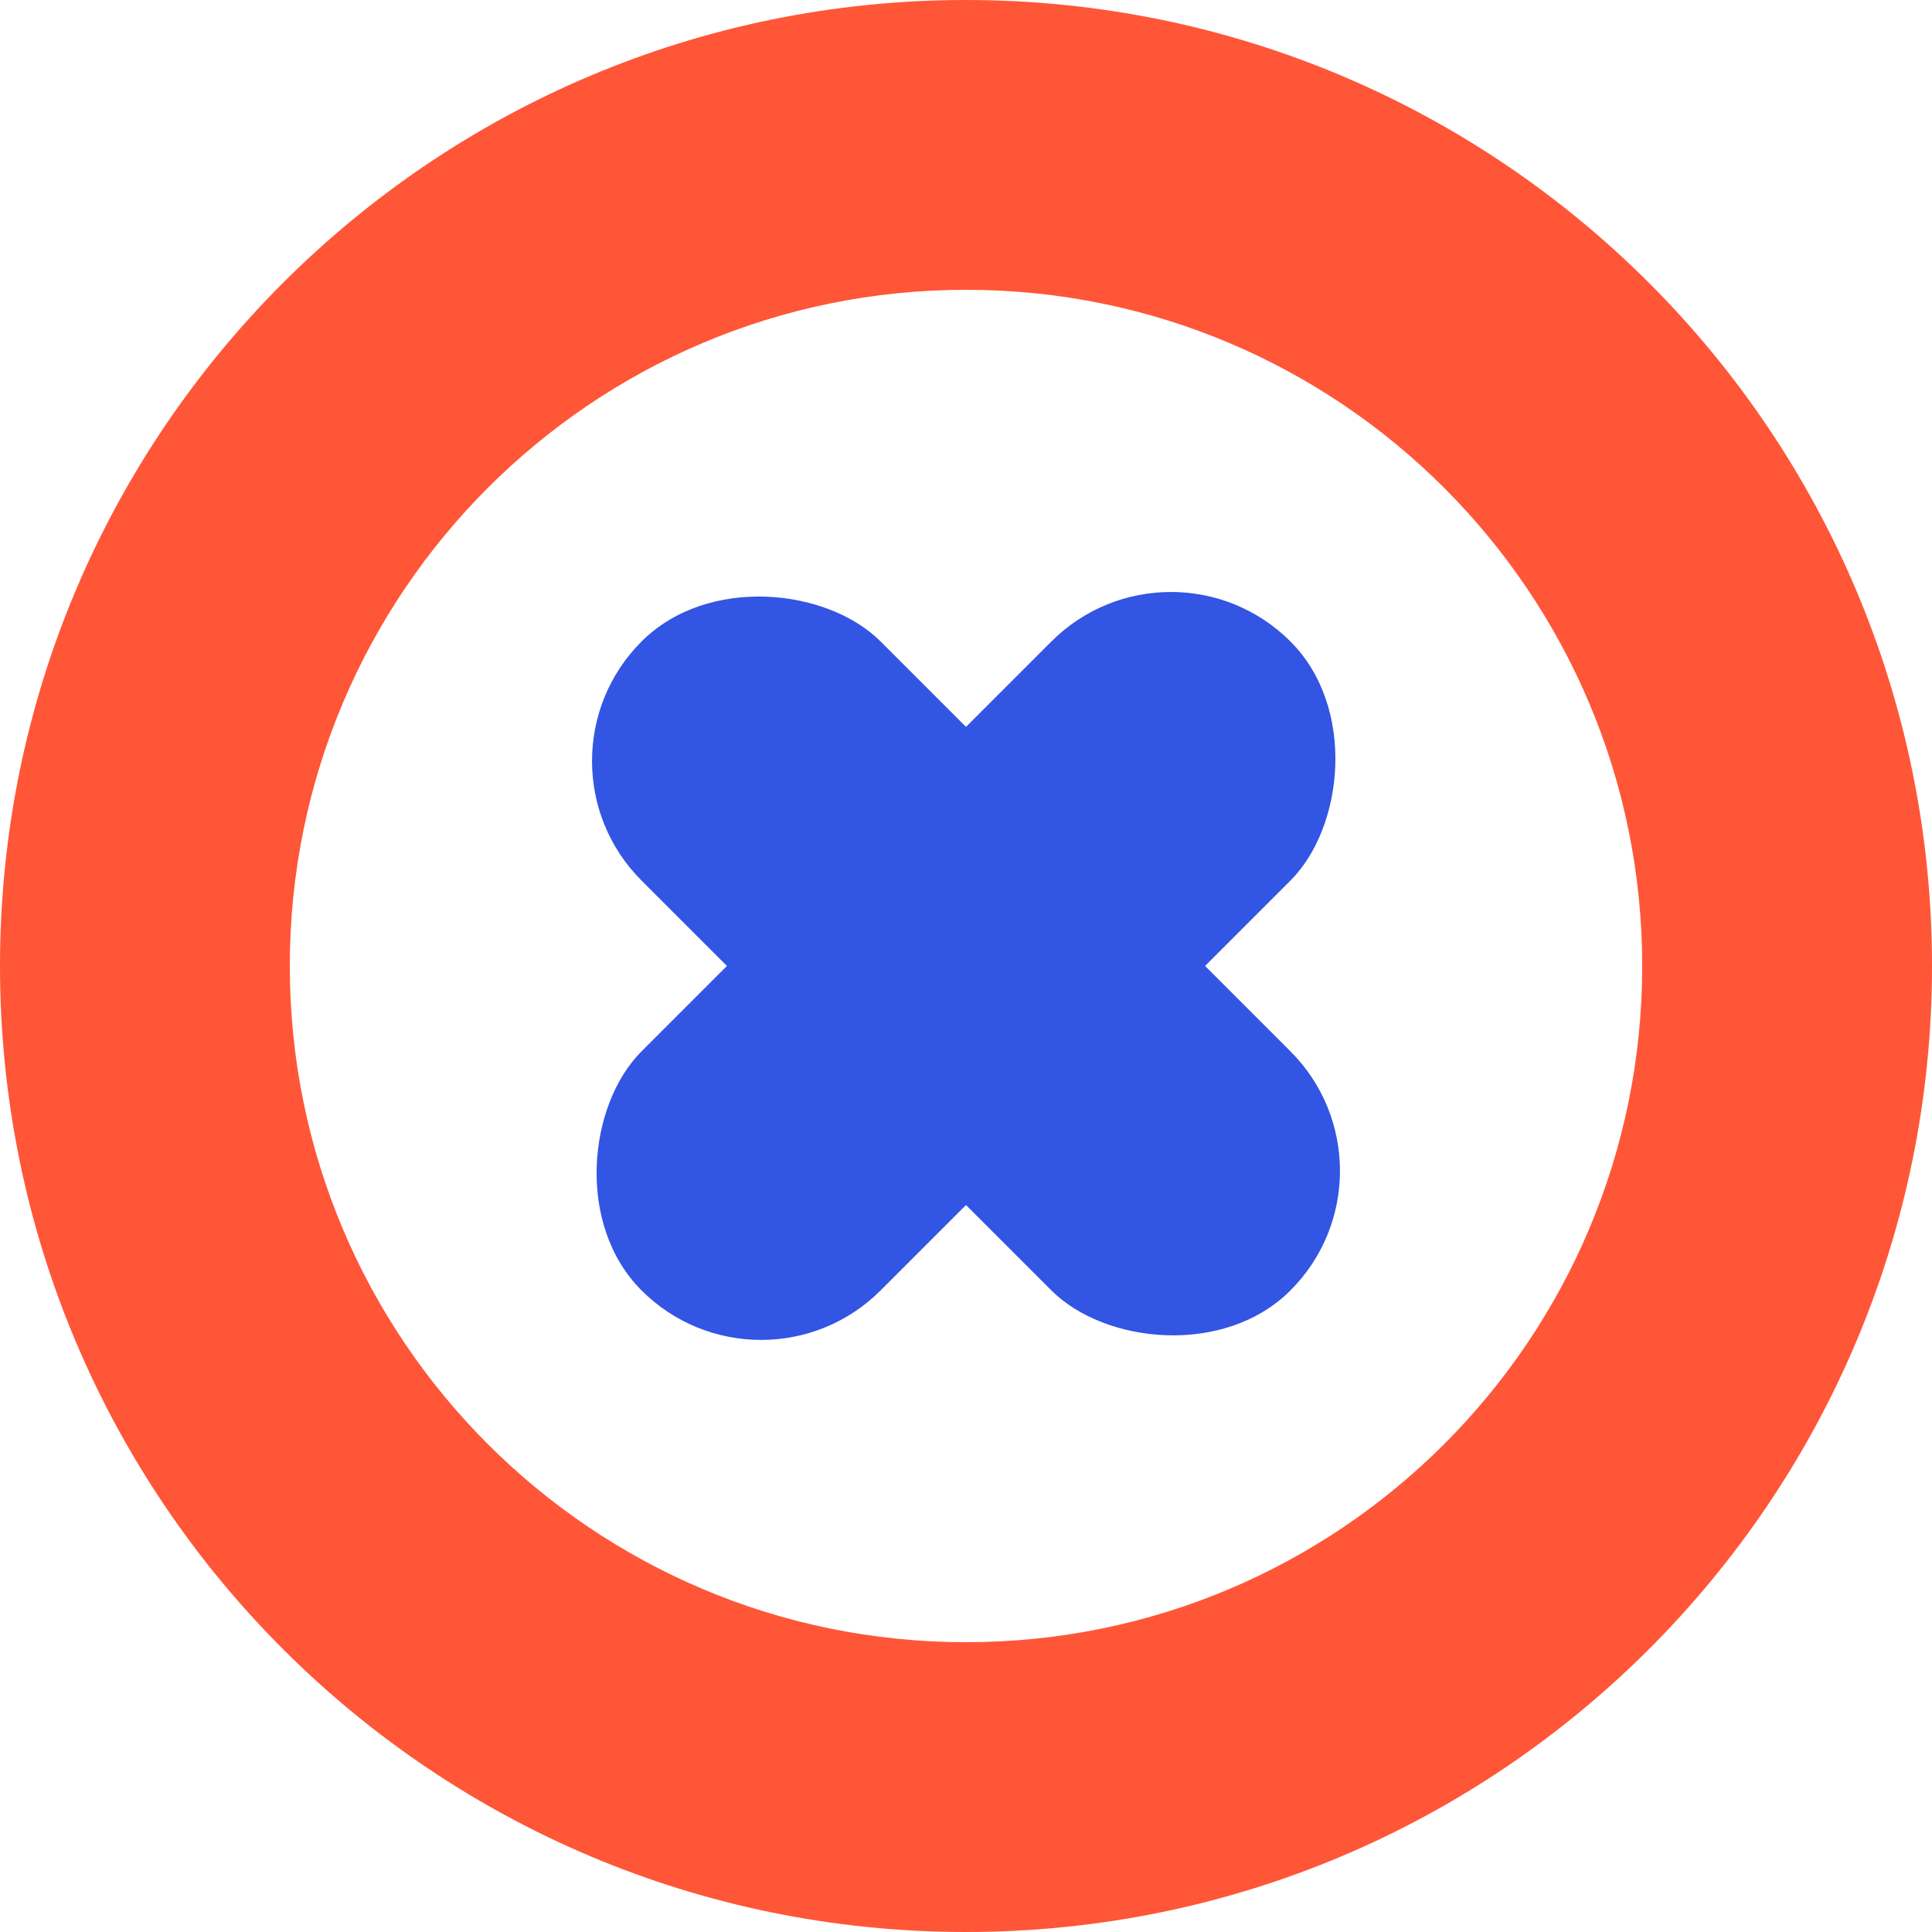 <?xml version="1.0" encoding="UTF-8"?>
<svg viewBox="0 0 40 40" version="1.1" xmlns="http://www.w3.org/2000/svg" xmlns:xlink="http://www.w3.org/1999/xlink">
    <g id="Site" stroke="none" stroke-width="1" fill="none" fill-rule="evenodd">
        <g id="Page-Defi" transform="translate(-95, -1263)">
            <g id="problematique" transform="translate(95, 1261)">
                <g id="Problem" transform="translate(0, 2)">
                    <rect id="Forme" fill="#3355E3" transform="translate(20, 19.999) rotate(45) translate(-20, -19.999) " x="16.5" y="10.499" width="7" height="19" rx="3.5"></rect>
                    <rect id="Forme" fill="#3355E3" transform="translate(20, 19.999) rotate(-45) translate(-20, -19.999) " x="16.5" y="10.499" width="7" height="19" rx="3.5"></rect>
                    <path d="M20,0 C31.046,0 40,8.954 40,20 C40,31.046 31.046,40 20,40 C8.954,40 0,31.046 0,20 C0,8.954 8.954,0 20,0 Z M20,6 C12.268,6 6,12.268 6,20 C6,27.732 12.268,34 20,34 C27.732,34 34,27.732 34,20 C34,12.268 27.732,6 20,6 Z" id="Cercle" fill="#FF5638"></path>
                </g>
            </g>
        </g>
    </g>
</svg>
